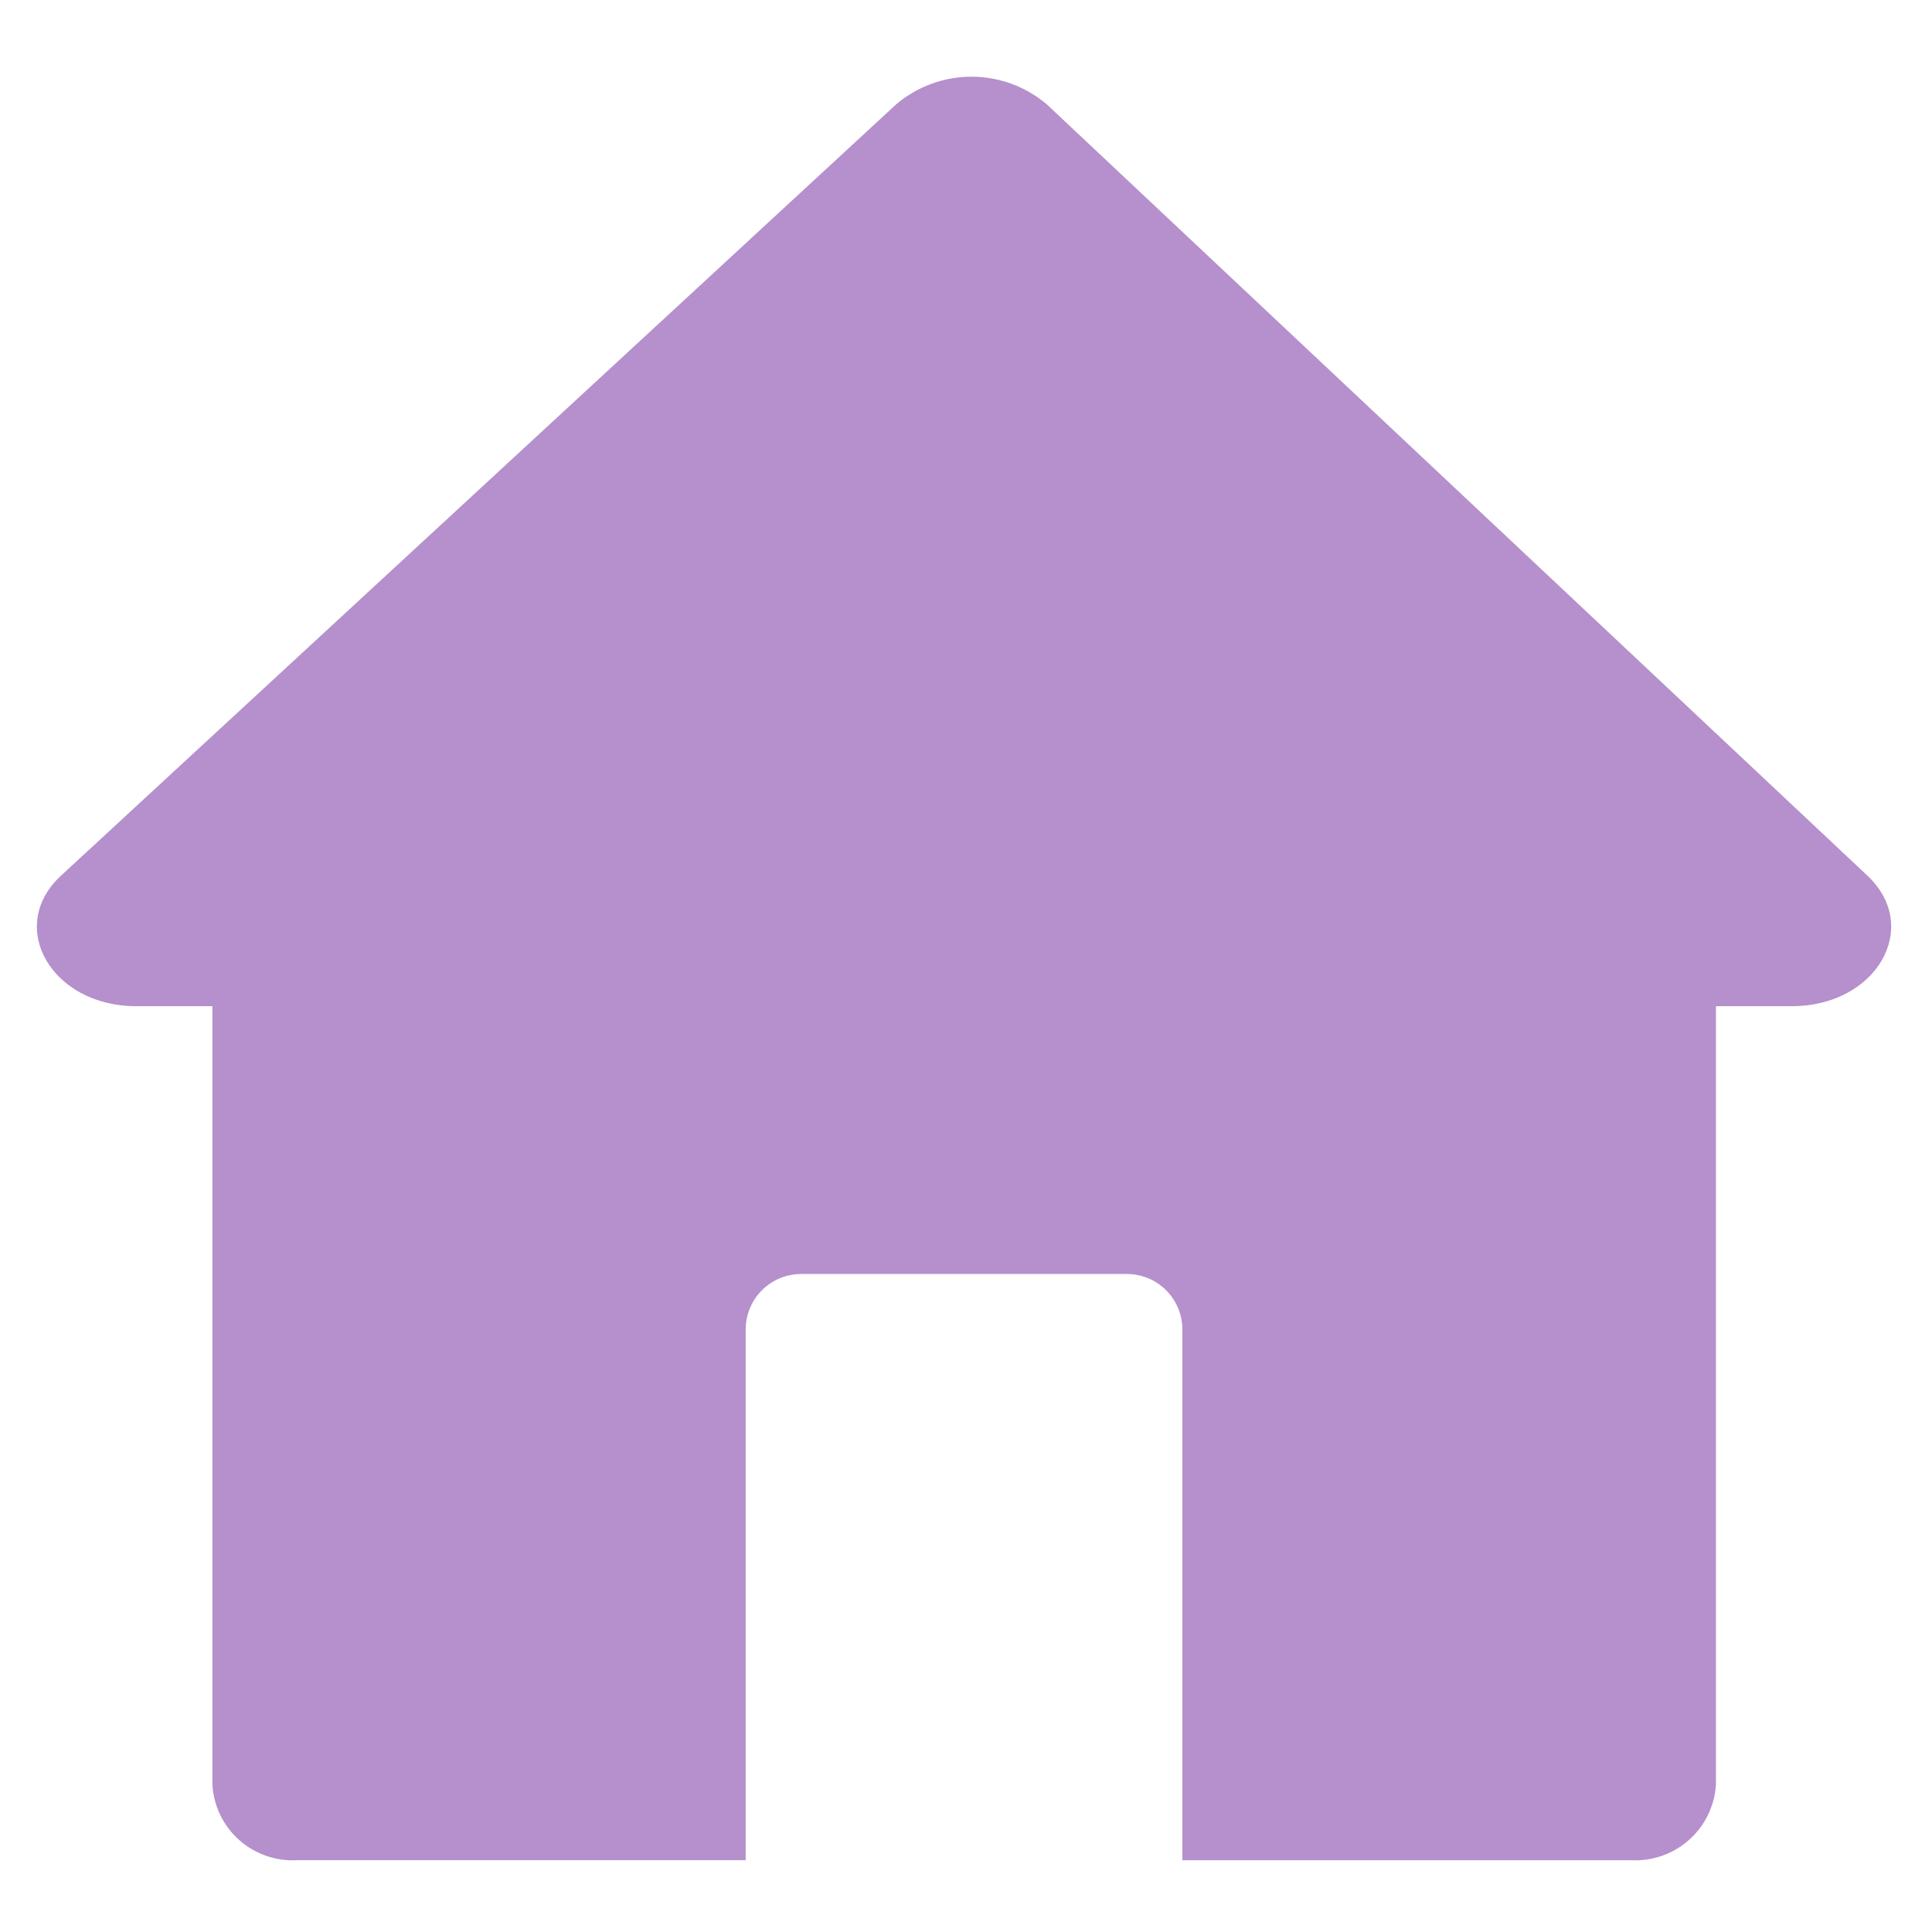 <svg xmlns="http://www.w3.org/2000/svg" xmlns:xlink="http://www.w3.org/1999/xlink" width="500" zoomAndPan="magnify" viewBox="0 0 375 375" height="500" preserveAspectRatio="xMidYMid meet" version="1.0"><defs><clipPath id="f492373109"><path d="M 7 14 L 368 14 L 368 361.703 L 7 361.703 Z M 7 14 " clip-rule="nonzero"/></clipPath></defs><g clip-path="url(#f492373109)"><path fill="#b590cc" d="M 347.812 195.301 L 333.062 195.301 L 333.062 346.398 C 333 347.414 332.836 348.418 332.578 349.406 C 332.316 350.395 331.965 351.344 331.52 352.266 C 331.07 353.184 330.543 354.047 329.926 354.863 C 329.309 355.676 328.621 356.426 327.859 357.105 C 327.098 357.785 326.277 358.387 325.398 358.906 C 324.52 359.426 323.598 359.855 322.633 360.195 C 321.672 360.535 320.684 360.777 319.672 360.926 C 318.66 361.07 317.645 361.117 316.625 361.066 L 229.492 361.066 L 229.492 258.043 C 229.492 257.34 229.426 256.637 229.285 255.945 C 229.148 255.254 228.945 254.578 228.676 253.926 C 228.402 253.273 228.07 252.652 227.68 252.066 C 227.285 251.477 226.84 250.934 226.34 250.434 C 225.84 249.934 225.297 249.488 224.707 249.098 C 224.121 248.703 223.5 248.371 222.848 248.102 C 222.191 247.832 221.52 247.625 220.824 247.488 C 220.133 247.348 219.434 247.281 218.727 247.281 L 155.508 247.281 C 154.801 247.281 154.102 247.348 153.406 247.488 C 152.715 247.625 152.039 247.828 151.387 248.098 C 150.734 248.371 150.113 248.703 149.523 249.094 C 148.938 249.488 148.391 249.934 147.891 250.434 C 147.391 250.934 146.945 251.477 146.551 252.066 C 146.16 252.652 145.828 253.273 145.559 253.926 C 145.289 254.578 145.082 255.25 144.945 255.945 C 144.809 256.637 144.738 257.34 144.738 258.043 L 144.738 361.062 L 57.602 361.062 C 56.586 361.113 55.574 361.07 54.566 360.926 C 53.559 360.781 52.574 360.539 51.613 360.203 C 50.652 359.863 49.73 359.438 48.855 358.922 C 47.977 358.402 47.16 357.805 46.402 357.125 C 45.641 356.449 44.953 355.703 44.34 354.891 C 43.727 354.078 43.199 353.215 42.758 352.301 C 42.312 351.383 41.965 350.434 41.707 349.449 C 41.449 348.465 41.289 347.465 41.23 346.449 L 41.23 195.301 L 26.418 195.301 C 10 195.301 1.105 179.859 11.859 169.949 L 173.973 20.227 C 174.988 19.367 176.07 18.605 177.219 17.938 C 178.367 17.273 179.566 16.711 180.812 16.254 C 182.062 15.801 183.34 15.457 184.648 15.227 C 185.957 14.996 187.277 14.883 188.605 14.887 C 189.934 14.887 191.254 15.008 192.559 15.242 C 193.867 15.477 195.145 15.824 196.391 16.285 C 197.637 16.746 198.832 17.312 199.98 17.984 C 201.125 18.656 202.203 19.422 203.215 20.285 C 256.289 70.188 309.383 120.094 362.504 170 C 373.059 180.008 364.172 195.301 347.812 195.301 Z M 347.812 195.301 " fill-opacity="1" fill-rule="nonzero"/></g></svg>